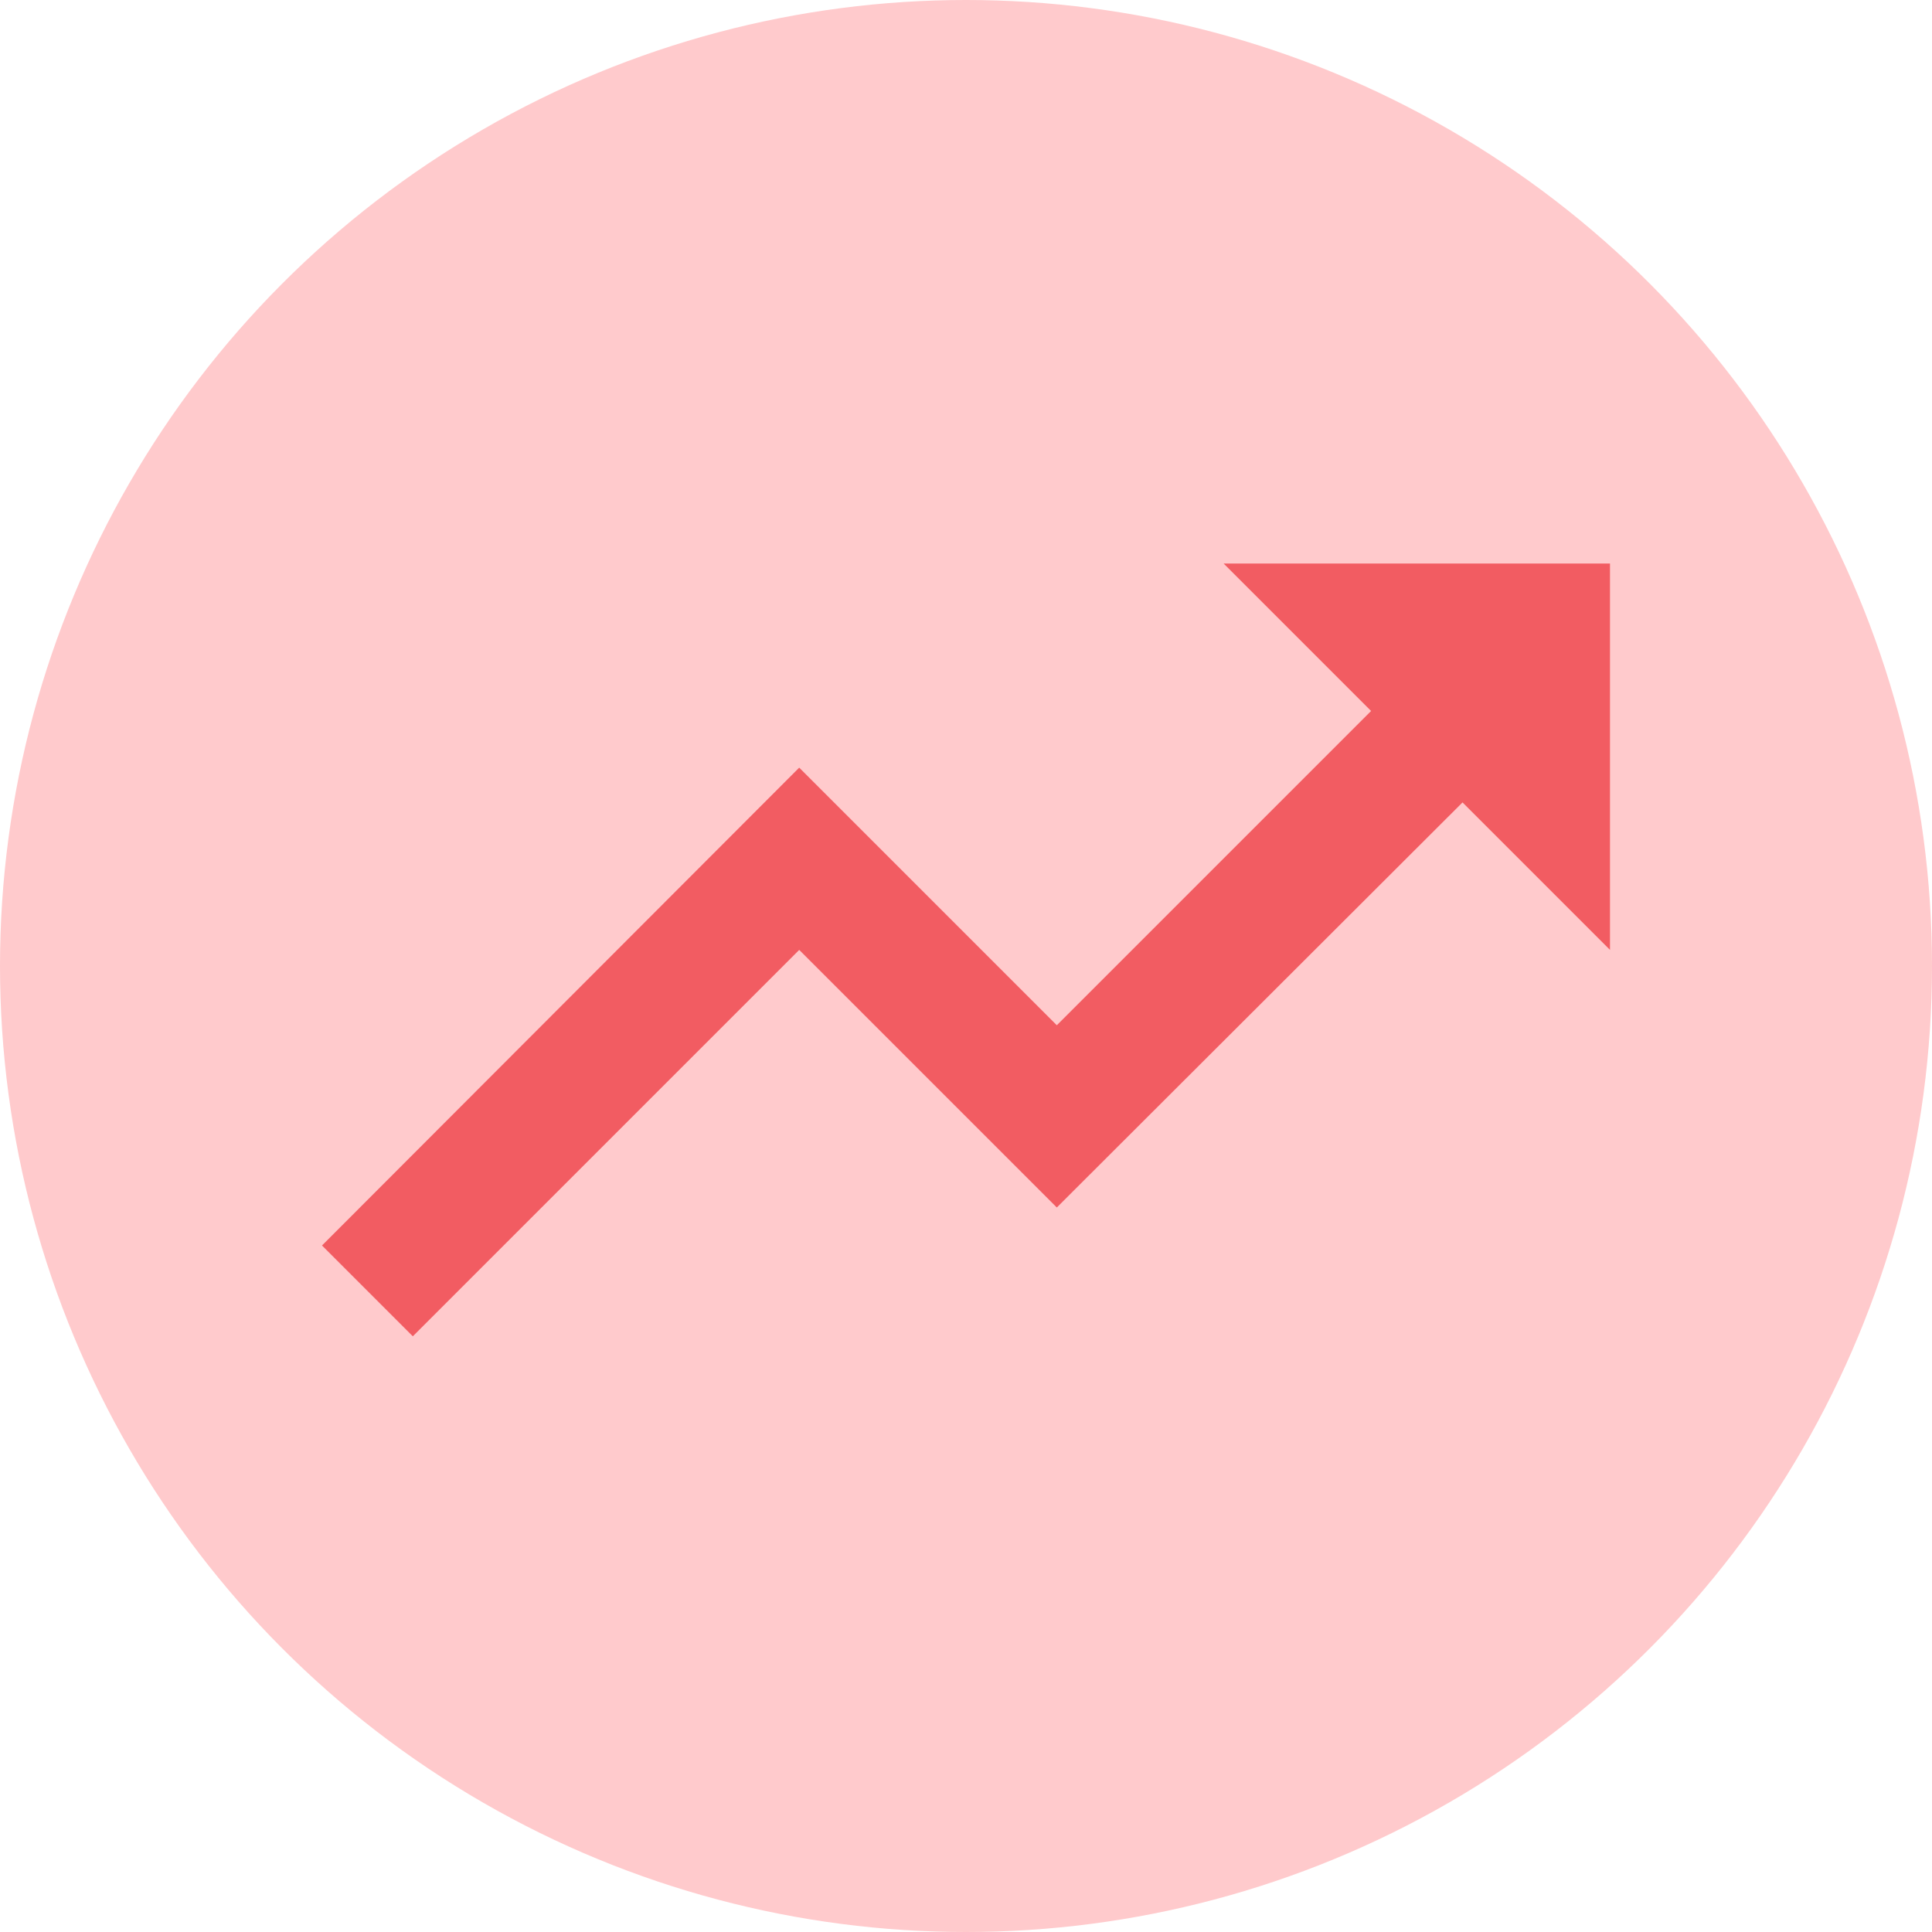 <svg width="24" height="24" viewBox="0 0 24 24" fill="none" xmlns="http://www.w3.org/2000/svg">
<circle cx="12" cy="12" r="12" fill="#FFCACC"/>
<path d="M15.2 7L17.032 8.832L13.128 12.736L9.928 9.536L4 15.472L5.128 16.6L9.928 11.8L13.128 15L18.168 9.968L20 11.8V7H15.2Z" fill="#F25C62"/>
</svg>
